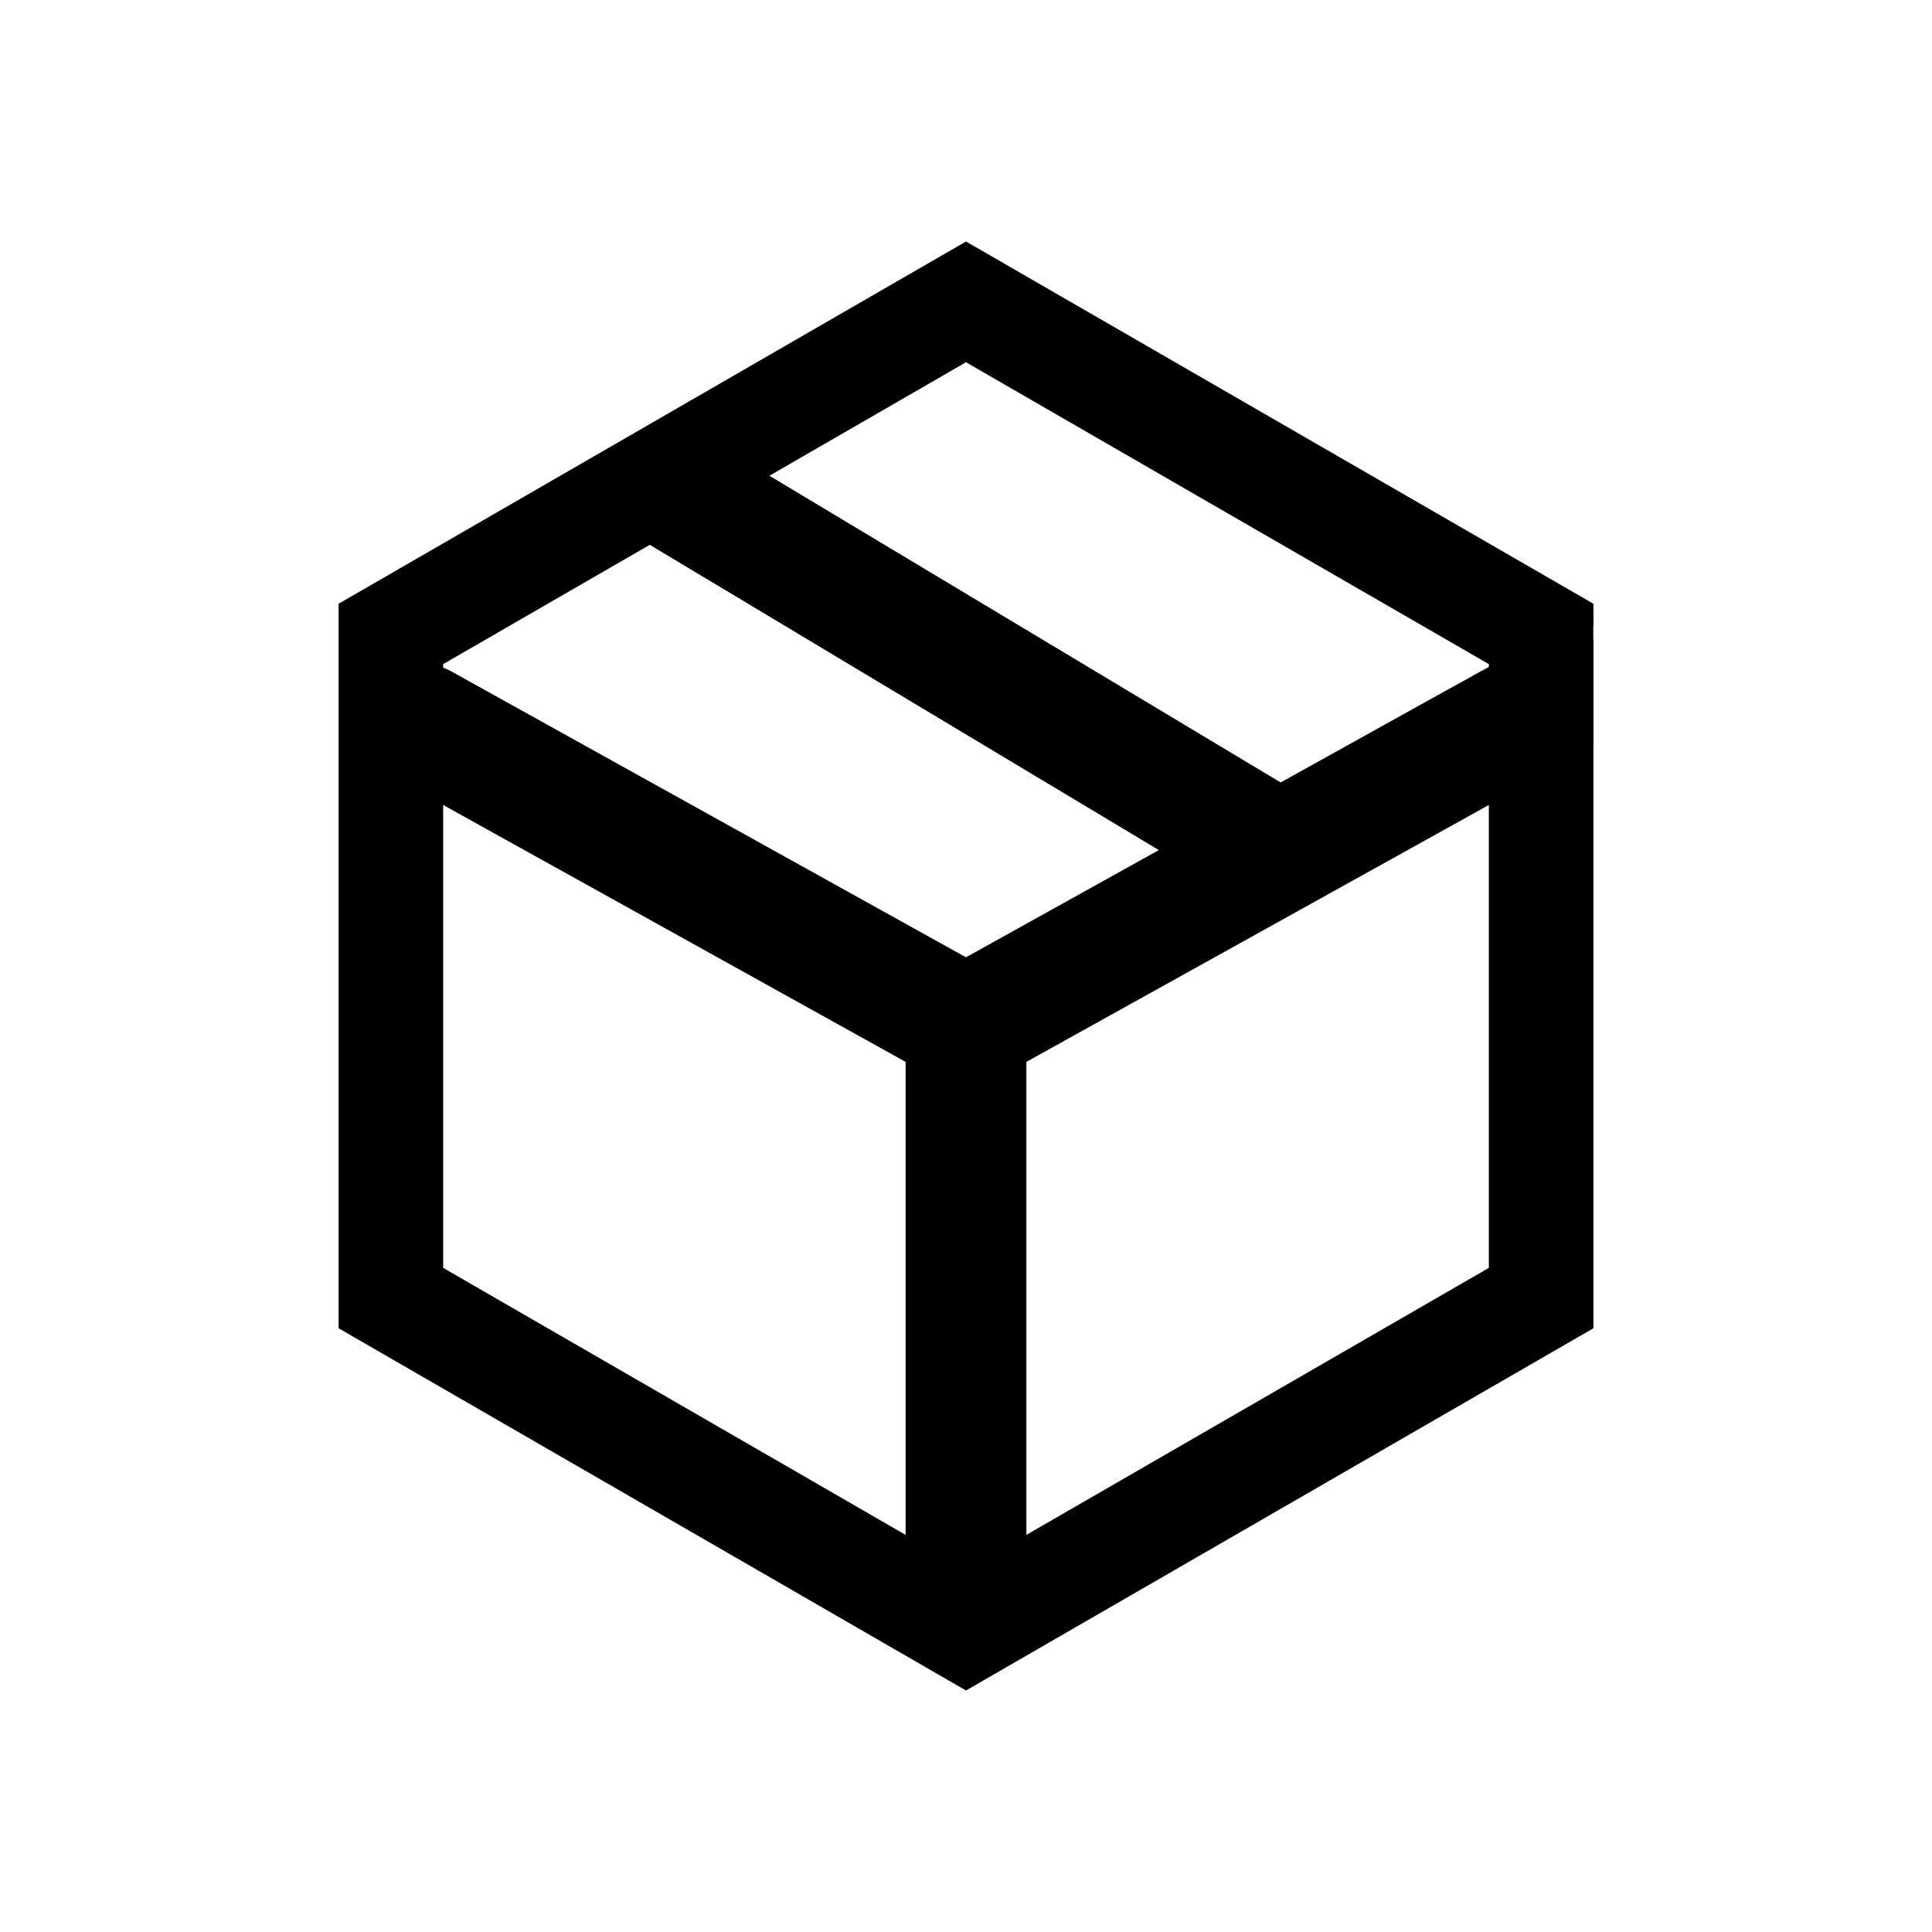 <svg xmlns="http://www.w3.org/2000/svg" width="1em" height="1em" viewBox="0 0 16 16"><path fill="currentColor" d="m8 2l5.196 3v.178l-.866.468V5.5L8 3L3.67 5.5v5L8 13l4.33-2.5V5.77l.866-.474V11L8 14l-5.196-3V5z"/><path fill="currentColor" d="M5.243 4.429L9.597 7.04L8 7.928L3.743 5.563a.5.5 0 1 0-.486.874L7.5 8.794V13.5h1V8.794l4.243-2.357l.06-.04l.392-.202V5.047l-.917.505l-.02.01l-.106.06l-.191.105l-1.355.753l-4.849-2.909z"/></svg>